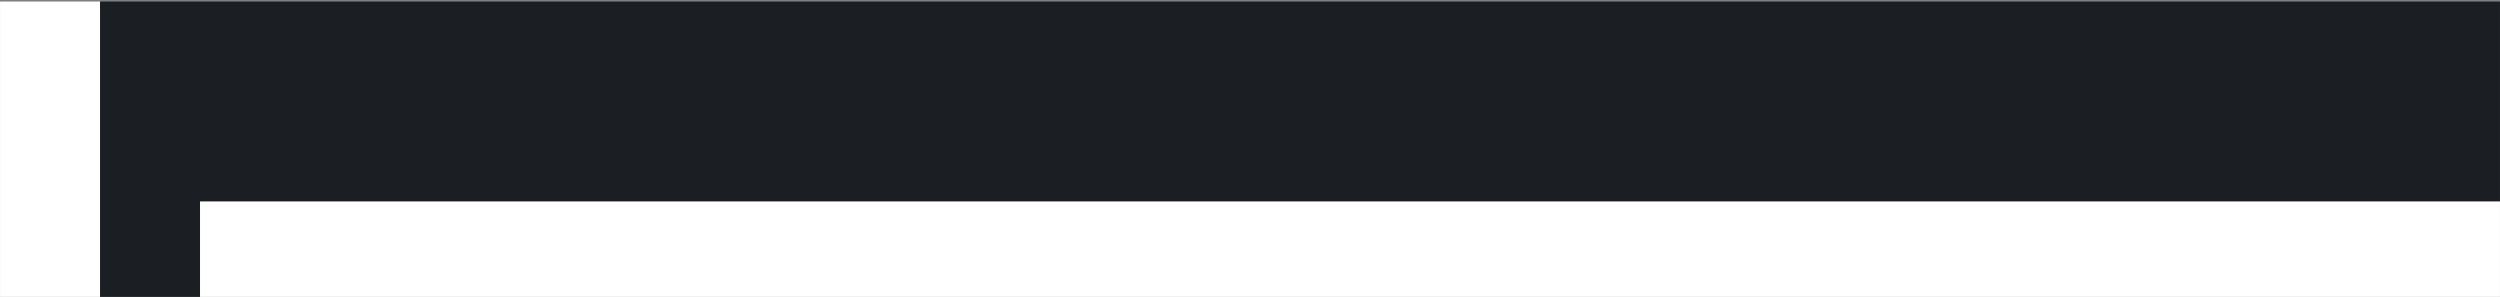 <svg preserveAspectRatio="none" width="1440" height="171" viewBox="0 0 1440 171" fill="none" xmlns="http://www.w3.org/2000/svg">
<rect x="0" y="0" width="1440" height="171" fill="#808080" stroke="none"/>
<g clip-path="url(#clip0_1_3886)">
<path vector-effect="non-scaling-stroke" d="M1439.99 0.875H57.611V116.073V173.672H115.21V116.073H1439.99V0.875Z" fill="#1B1F23"/>
<path vector-effect="non-scaling-stroke" d="M57.612 0.875H0.013V173.672H57.612V0.875Z" fill="white"/>
<path vector-effect="non-scaling-stroke" d="M1439.99 116.073H115.211V173.672H1439.99V116.073Z" fill="white"/>
</g>
<defs>
<clipPath id="clip0_1_3886">
<rect vector-effect="non-scaling-stroke" width="1439.97" height="172.797" fill="white" transform="translate(0.013 0.875)"/>
</clipPath>
</defs>
</svg>
